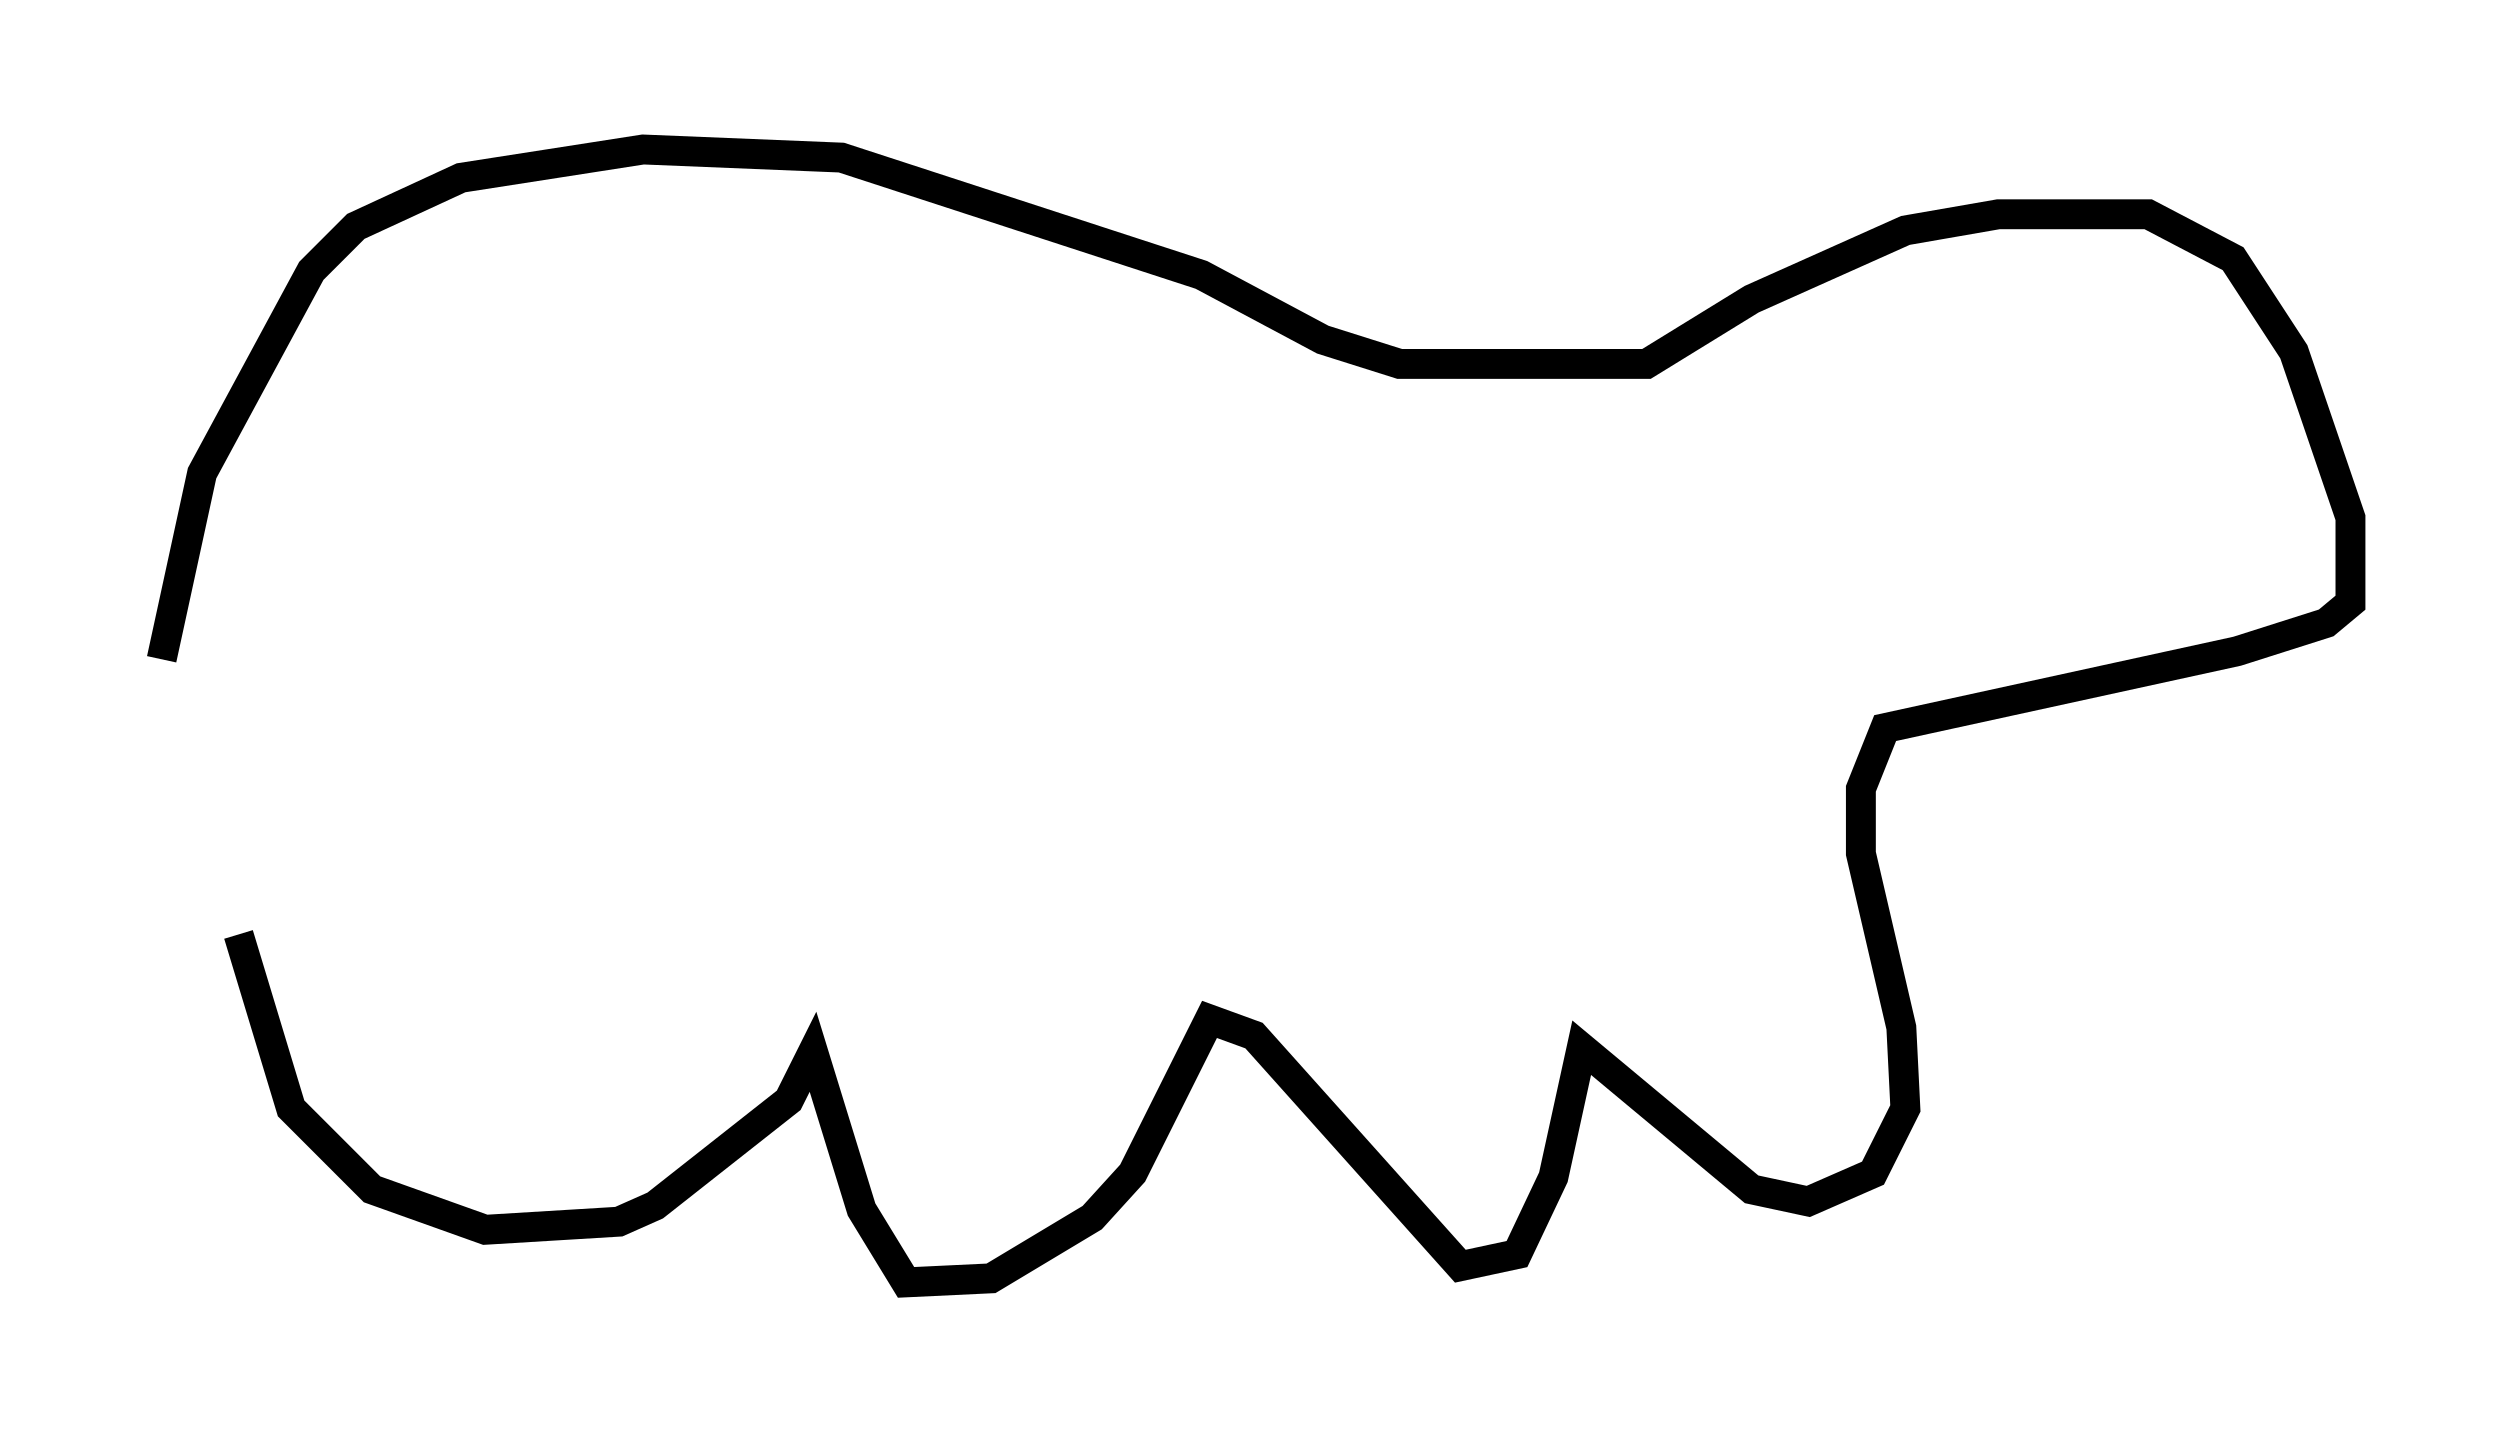 <?xml version="1.0" encoding="utf-8" ?>
<svg baseProfile="full" height="47.889" version="1.1" width="83.612" xmlns="http://www.w3.org/2000/svg" xmlns:ev="http://www.w3.org/2001/xml-events" xmlns:xlink="http://www.w3.org/1999/xlink"><defs /><rect fill="white" height="47.889" width="83.612" x="0" y="0" /><path d="M5, 32.063 m0.406, -10.013 l1.353, -6.225 3.654, -6.766 l1.488, -1.488 3.518, -1.624 l6.089, -0.947 6.631, 0.271 l12.043, 3.924 4.059, 2.165 l2.571, 0.812 8.254, 0.0 l3.518, -2.165 5.142, -2.3 l3.112, -0.541 5.007, 0.0 l2.842, 1.488 2.03, 3.112 l1.894, 5.548 0.0, 2.842 l-0.812, 0.677 -2.977, 0.947 l-11.773, 2.571 -0.812, 2.03 l0.0, 2.165 1.353, 5.819 l0.135, 2.706 -1.083, 2.165 l-2.165, 0.947 -1.894, -0.406 l-5.683, -4.736 -0.947, 4.33 l-1.218, 2.571 -1.894, 0.406 l-6.901, -7.713 -1.488, -0.541 l-2.571, 5.142 -1.353, 1.488 l-3.383, 2.03 -2.842, 0.135 l-1.488, -2.436 -1.624, -5.277 l-0.812, 1.624 -4.465, 3.518 l-1.218, 0.541 -4.465, 0.271 l-3.789, -1.353 -2.706, -2.706 l-1.759, -5.819 " fill="none" stroke="black" stroke-width="1" /></svg>